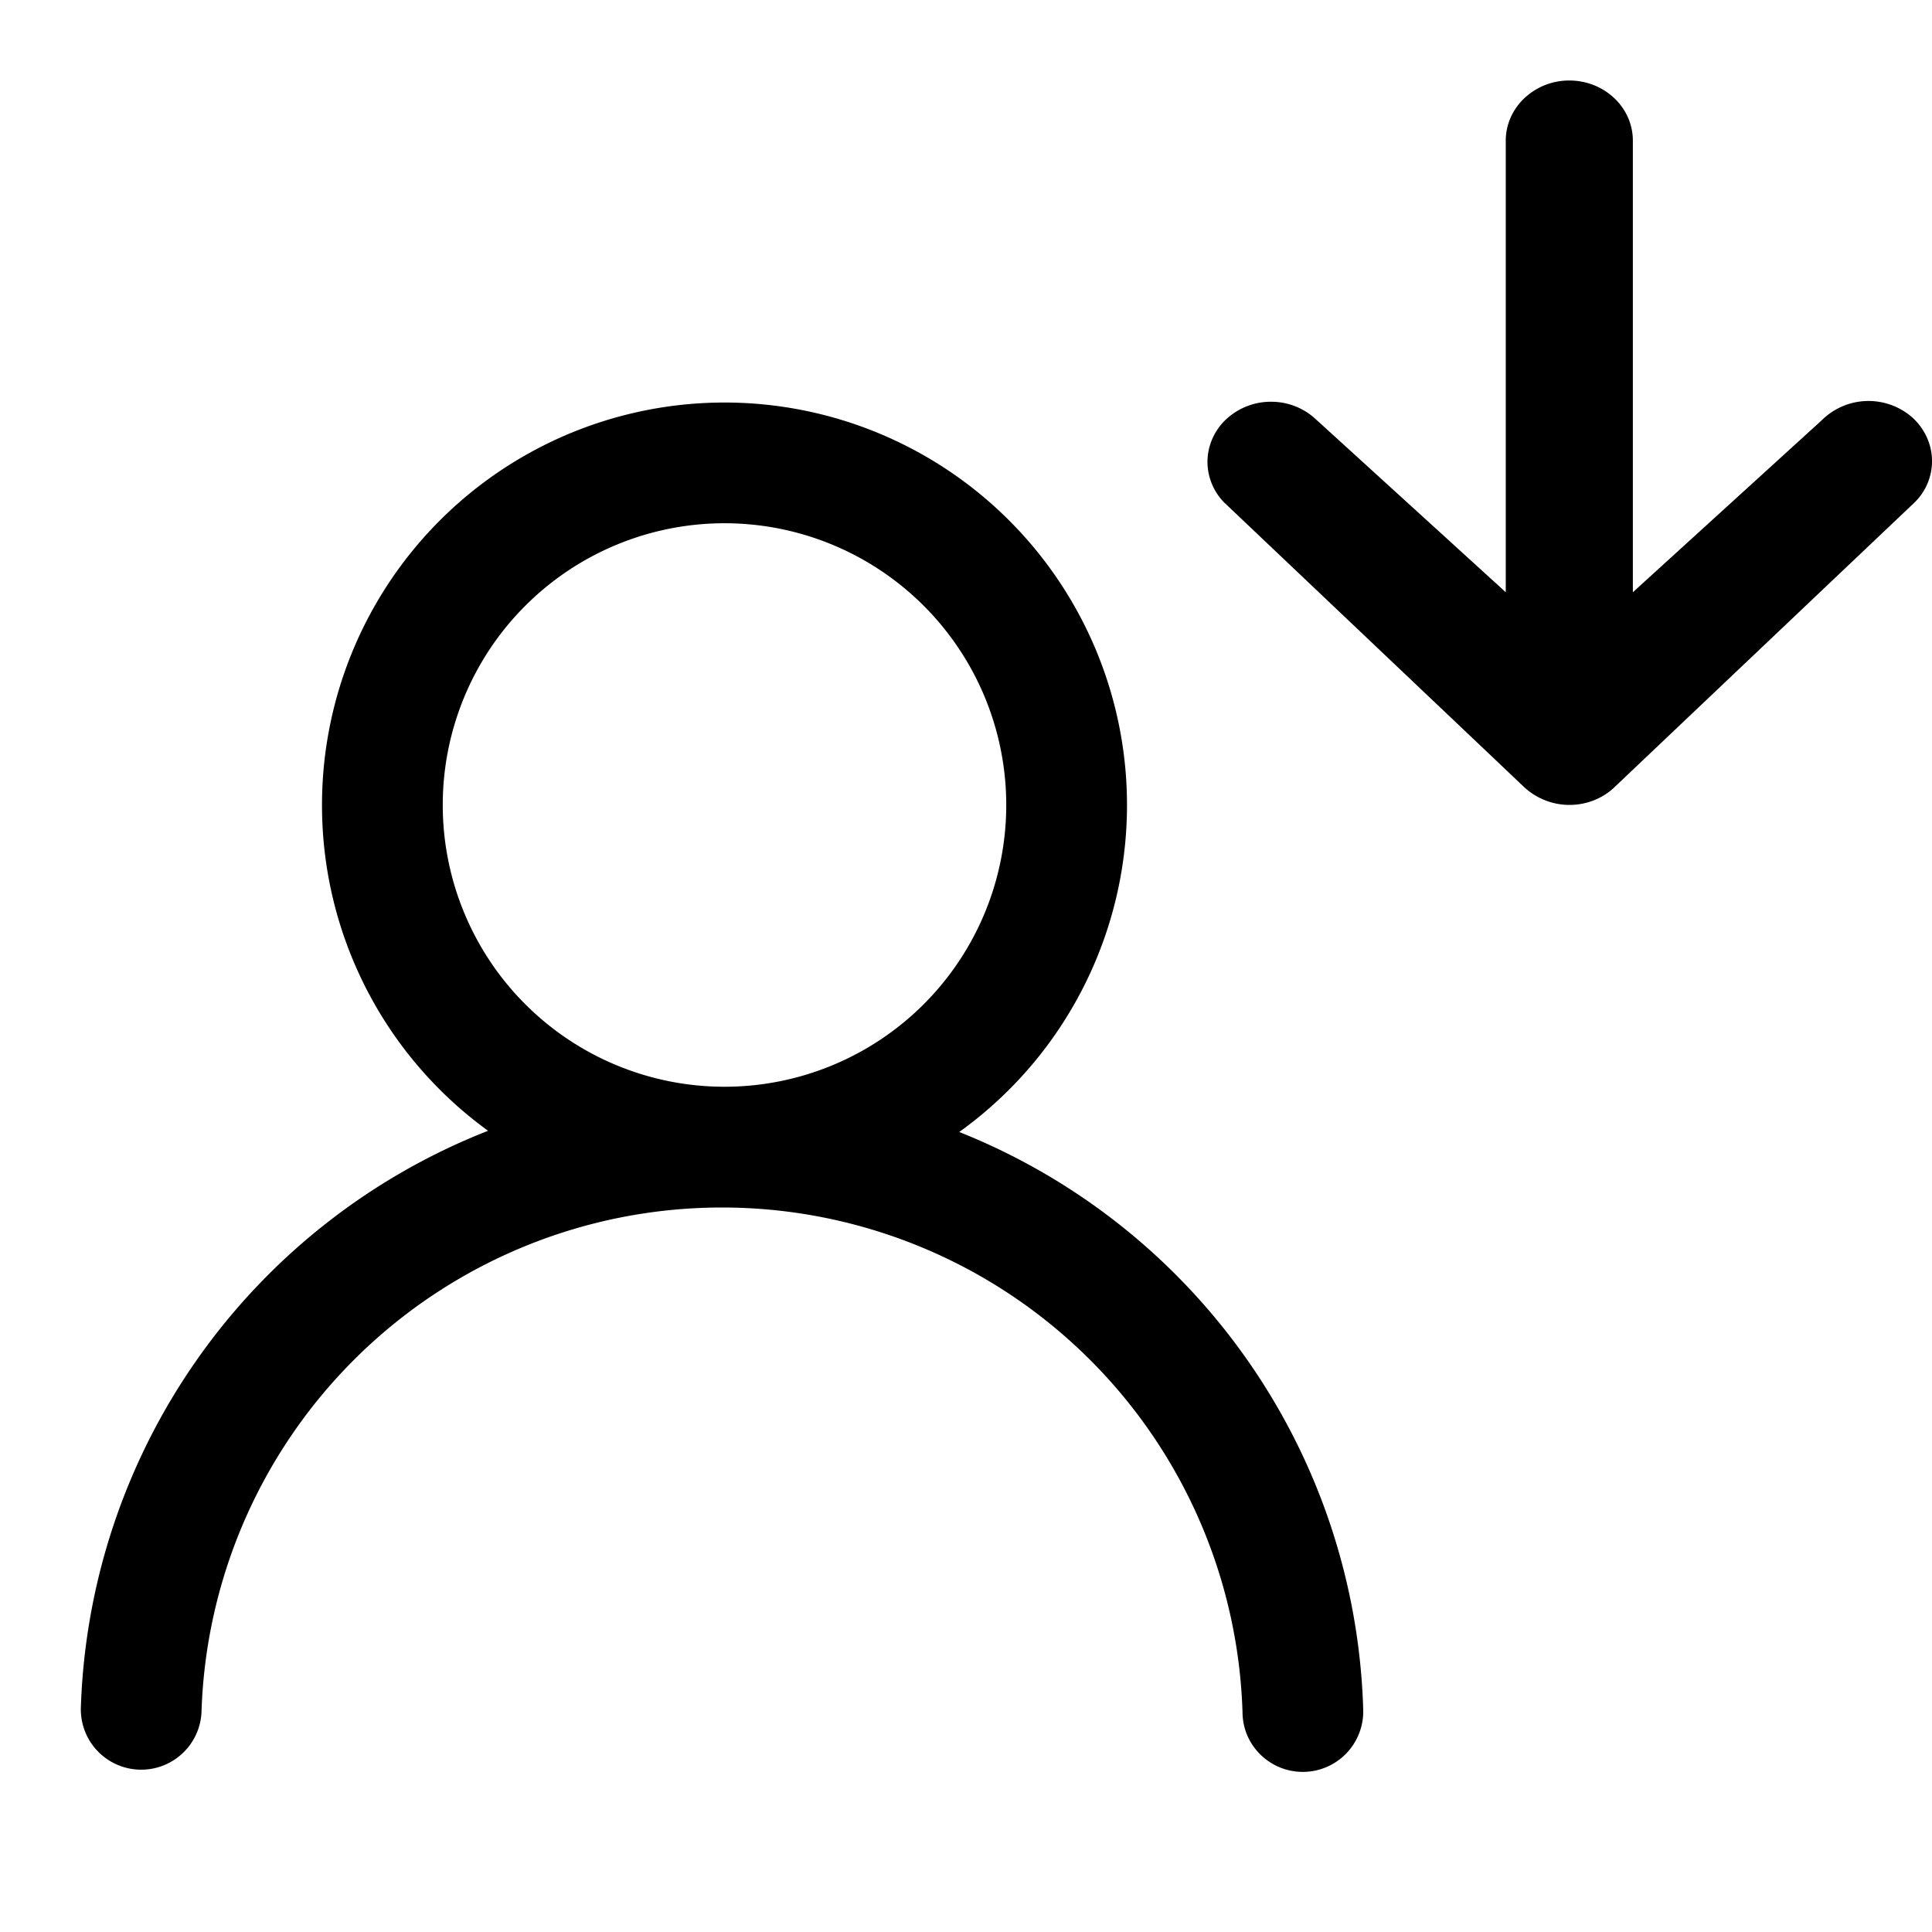 <svg xmlns="http://www.w3.org/2000/svg" width="24" height="24" viewBox="0 0 24 24">
  <path d="m16.361 5.222 2.344 2.135v-5.61c0-.198.084-.388.232-.528A.812.812 0 0 1 19.495 1c.21 0 .41.079.558.219.148.14.231.33.231.528v5.61l2.345-2.135a.825.825 0 0 1 1.121-.041.75.75 0 0 1 .18.239.715.715 0 0 1-.148.823l-3.71 3.52a.792.792 0 0 1-.263.175.828.828 0 0 1-.891-.175l-3.71-3.52A.725.725 0 0 1 15 5.709a.731.731 0 0 1 .25-.517.815.815 0 0 1 .562-.201.81.81 0 0 1 .548.231Z"/>
  <path fill-rule="evenodd" d="M9 6.5a3.5 3.5 0 1 0 0 7 3.5 3.5 0 0 0 0-7ZM4 10a5 5 0 1 1 7.916 4.062 7.973 7.973 0 0 1 5.018 7.166.751.751 0 0 1-1.438.334.747.747 0 0 1-.061-.29 6.469 6.469 0 0 0-12.932 0 .75.75 0 0 1-1.499-.044 7.973 7.973 0 0 1 5.059-7.181A4.993 4.993 0 0 1 4 10Z" clip-rule="evenodd"/>
</svg>
